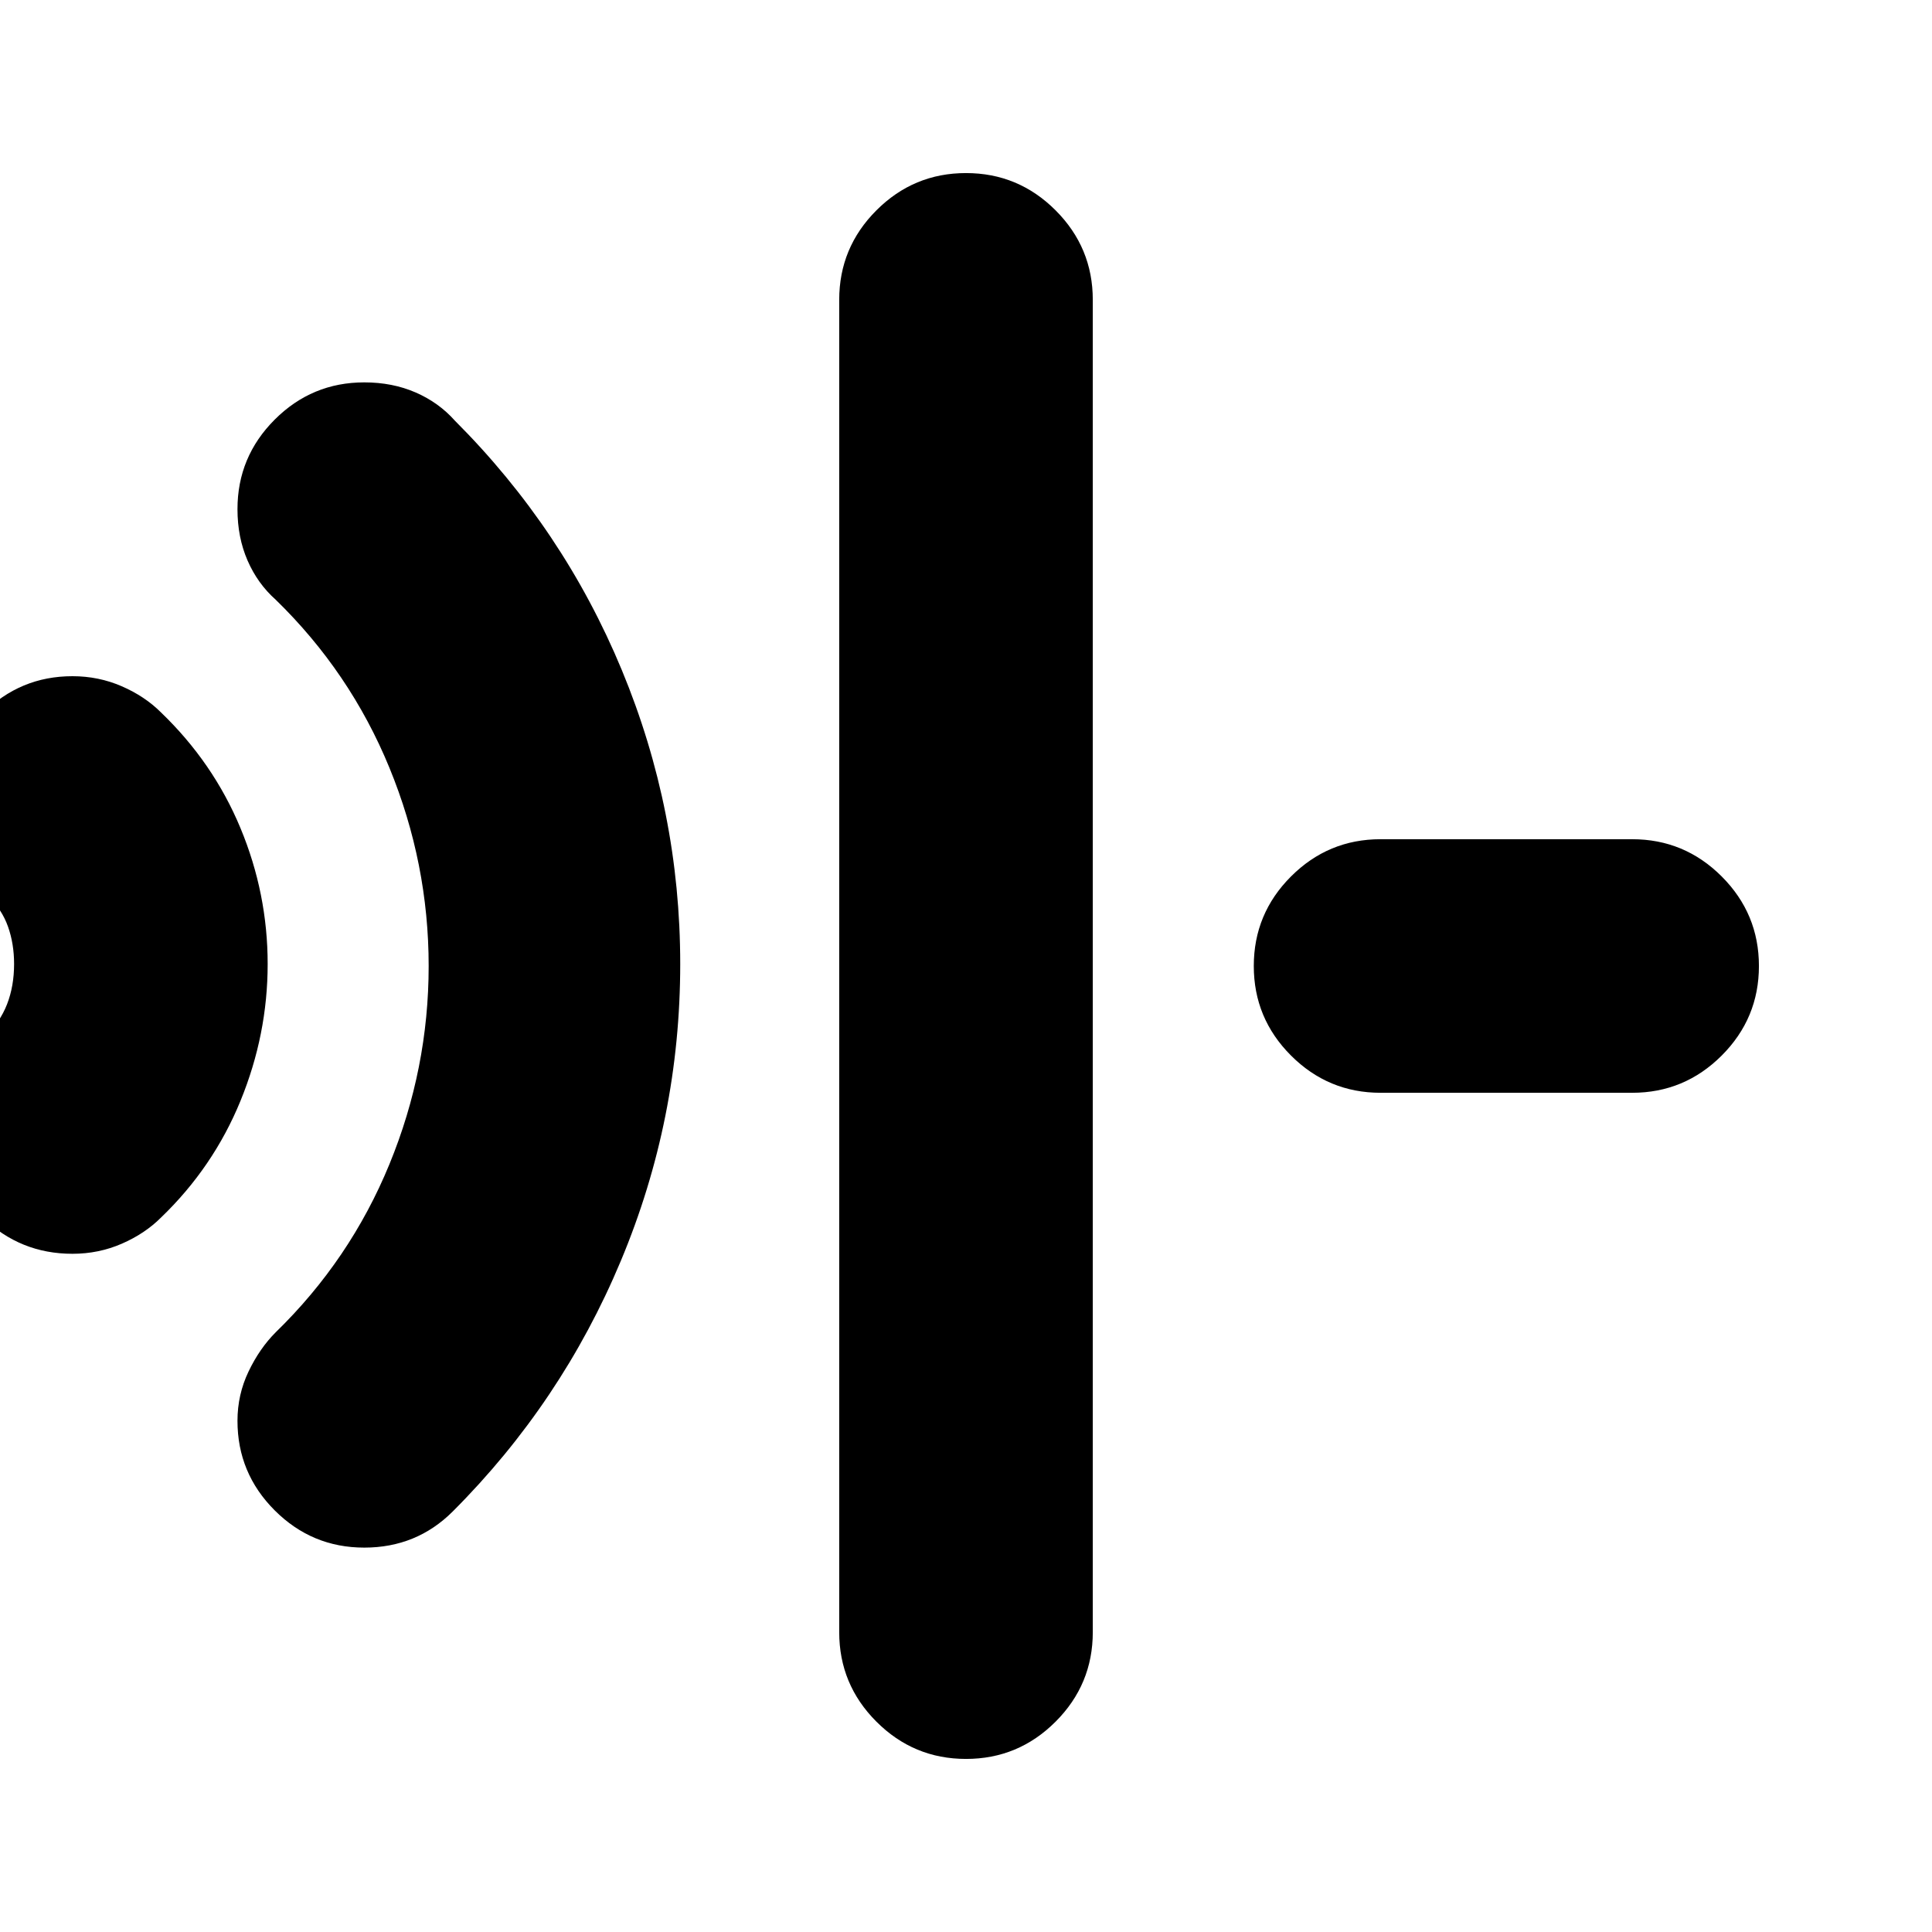 <svg xmlns="http://www.w3.org/2000/svg" height="24" viewBox="0 96 960 960" width="24"><path d="M36 719q-26 0-44.5-18T-27 657q0-13 5.5-25T-8 612q8-8 11.5-17T7 575q0-10-3-18.5T-6 541q-10-9-15.5-20.5T-27 495q0-26 18.5-44.5T36 432q13 0 24.5 5T80 450q26 25 39.5 57.5T133 575q0 35-13.5 68T80 701q-8 8-19.5 13T36 719Zm145 146q-26 0-44.5-18.5T118 802q0-13 5.5-24.5T137 758q37-36 56.5-83.5T213 576q0-51-19.5-98.5T137 394q-9-8-14-19.5t-5-25.5q0-26 18.5-44.5T181 286q14 0 25.5 5t19.5 14q54 54 83 124t29 146q0 77-29.5 147.5T225 847q-9 9-20 13.5t-24 4.5Zm299 105q-26 0-44.5-18.5T417 907V245q0-26 18.5-44.5T480 182q26 0 44.5 18.5T543 245v662q0 26-18.5 44.5T480 970Zm206-331q-26 0-44.5-18.5T623 576q0-26 18.5-44.5T686 513h125q26 0 44.5 18.5T874 576q0 26-18.5 44.5T811 639H686Z"/></svg>
